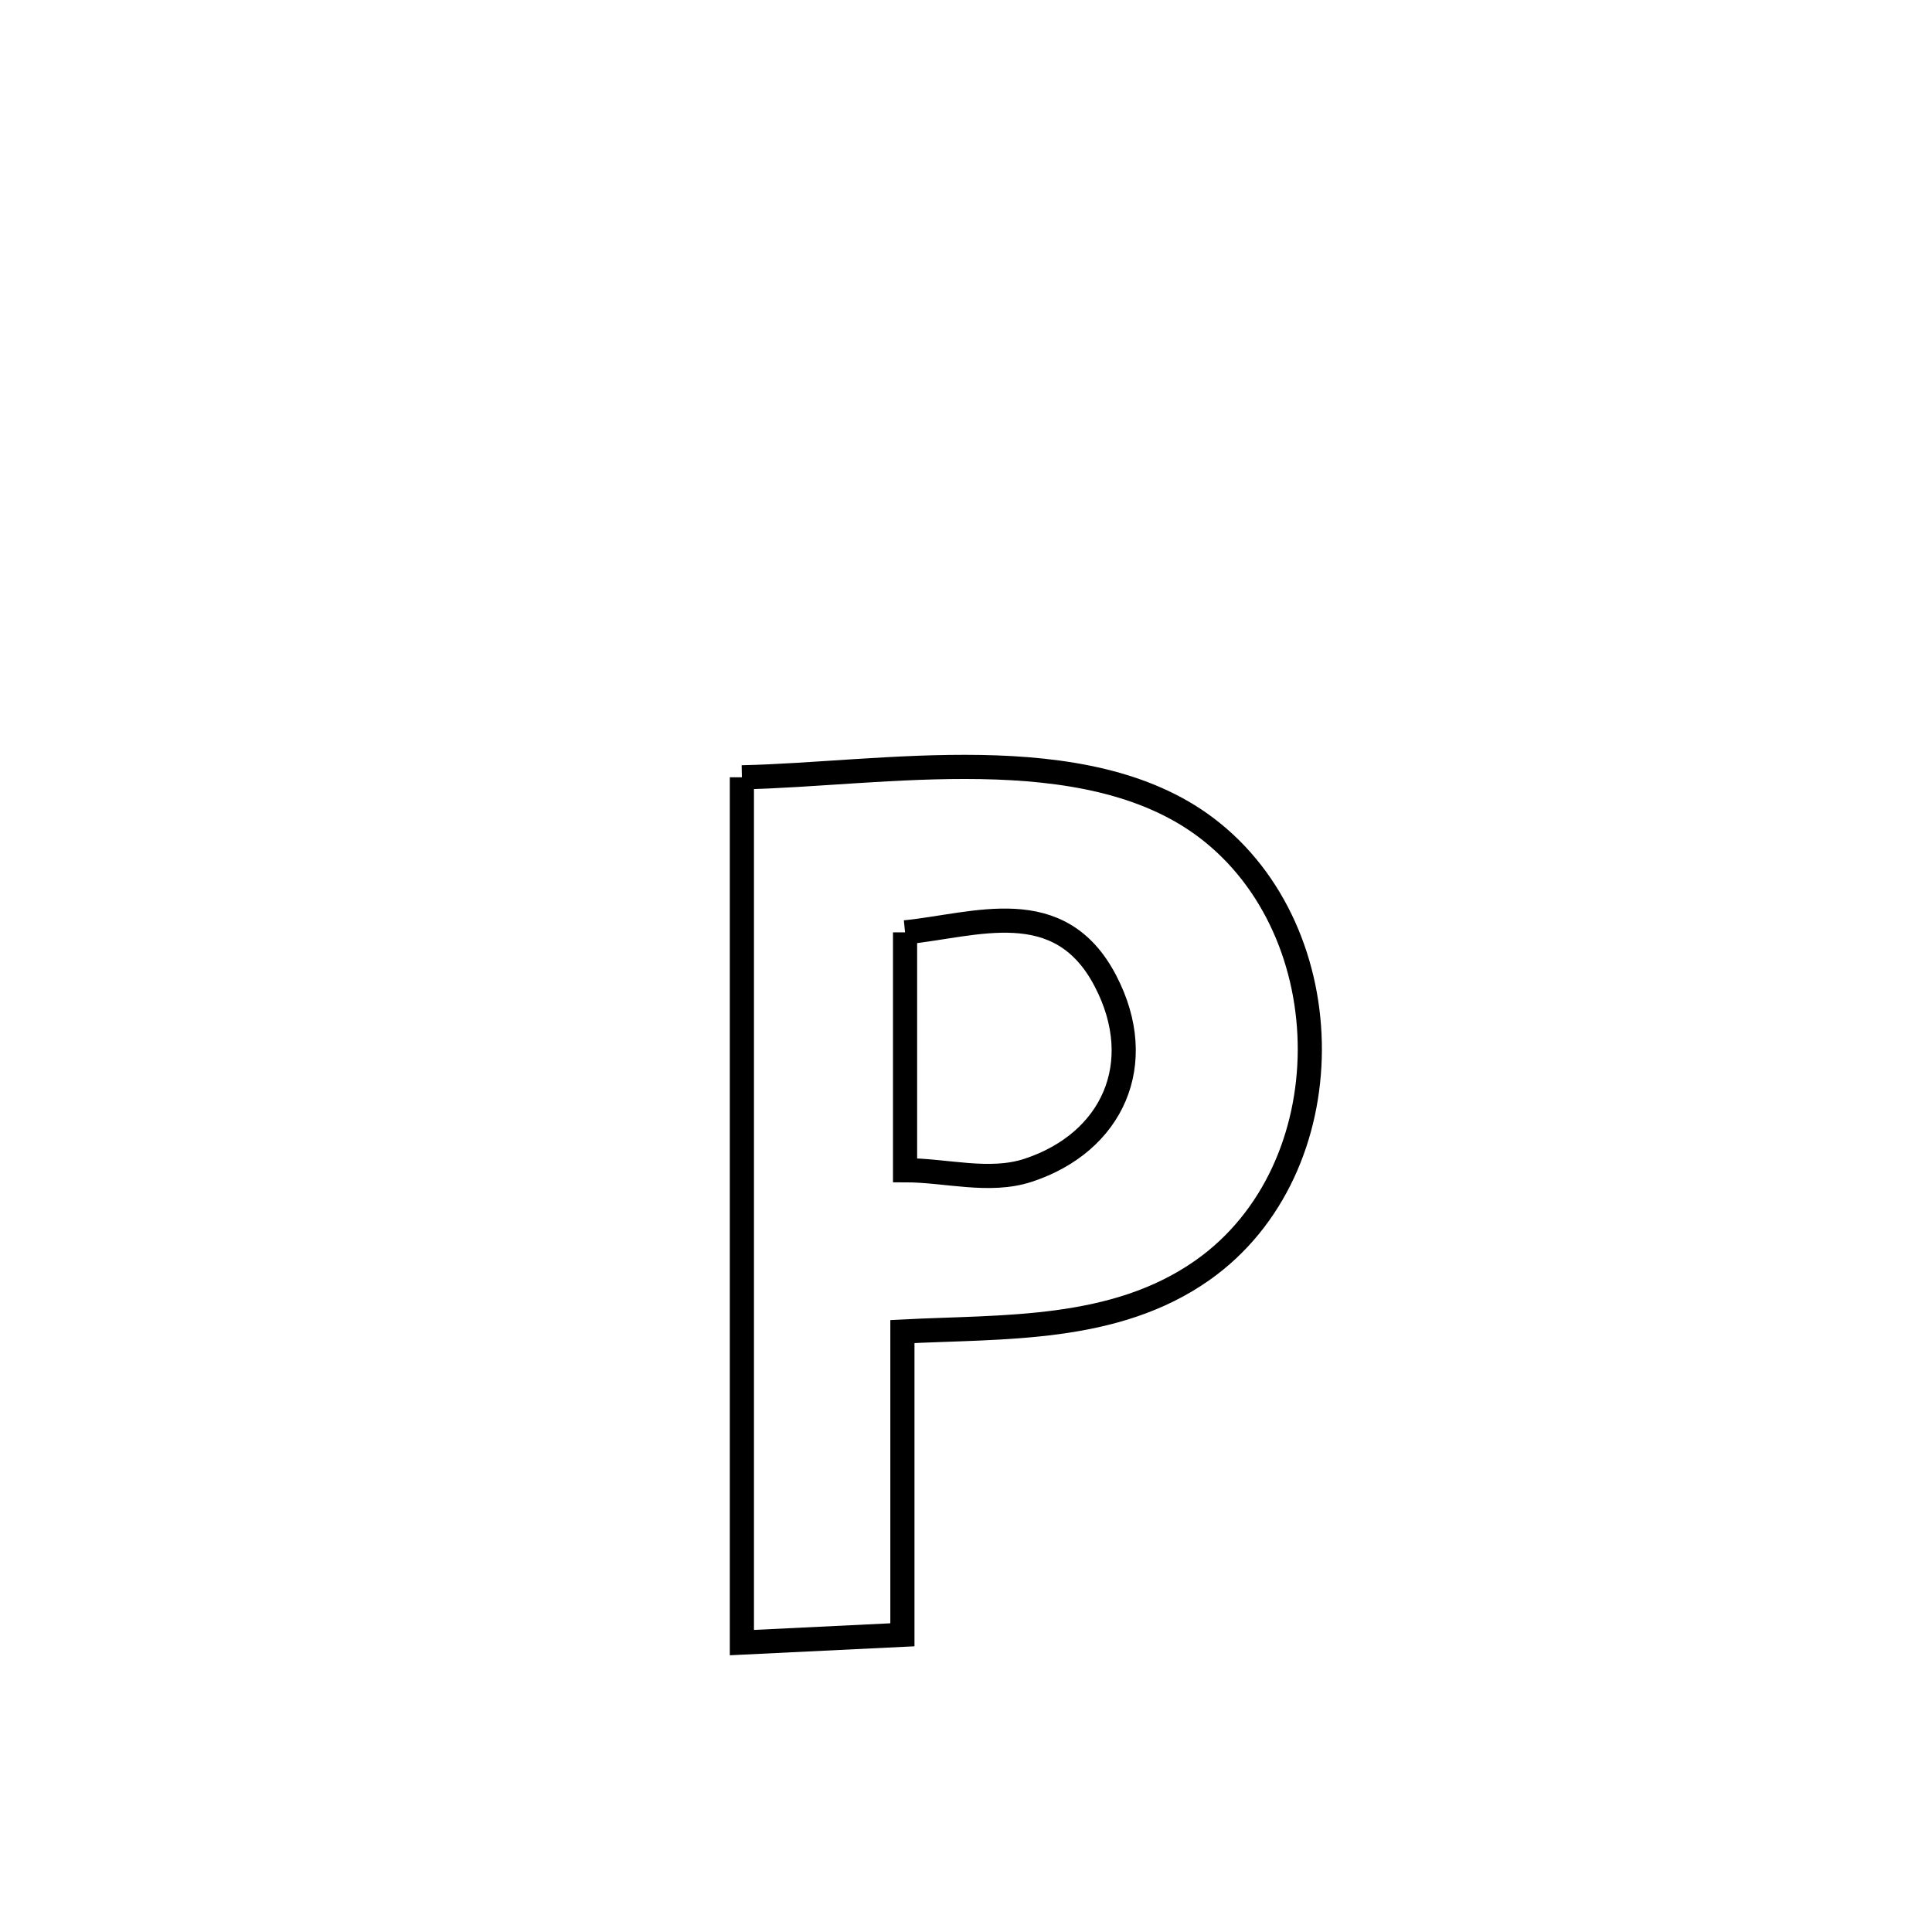 <svg xmlns="http://www.w3.org/2000/svg" viewBox="0.0 0.0 24.0 24.0" height="200px" width="200px"><path fill="none" stroke="black" stroke-width=".3" stroke-opacity="1.0"  filling="0" d="M9.216 9.656 L9.216 9.656 C10.955 9.621 13.474 9.143 14.982 10.28 C16.702 11.578 16.713 14.525 14.941 15.777 C13.846 16.55 12.467 16.476 11.21 16.541 L11.21 16.541 C11.21 17.796 11.21 19.052 11.21 20.308 L11.21 20.308 C10.545 20.34 9.881 20.373 9.216 20.405 L9.216 20.405 C9.216 18.614 9.216 16.822 9.216 15.03 C9.216 13.239 9.216 11.447 9.216 9.656 L9.216 9.656"></path>
<path fill="none" stroke="black" stroke-width=".3" stroke-opacity="1.0"  filling="0" d="M11.243 11.582 L11.243 11.582 C12.115 11.495 13.162 11.088 13.733 12.187 C14.268 13.214 13.817 14.193 12.774 14.537 C12.29 14.697 11.753 14.537 11.243 14.537 L11.243 14.537 C11.243 13.552 11.243 12.567 11.243 11.582 L11.243 11.582"></path></svg>